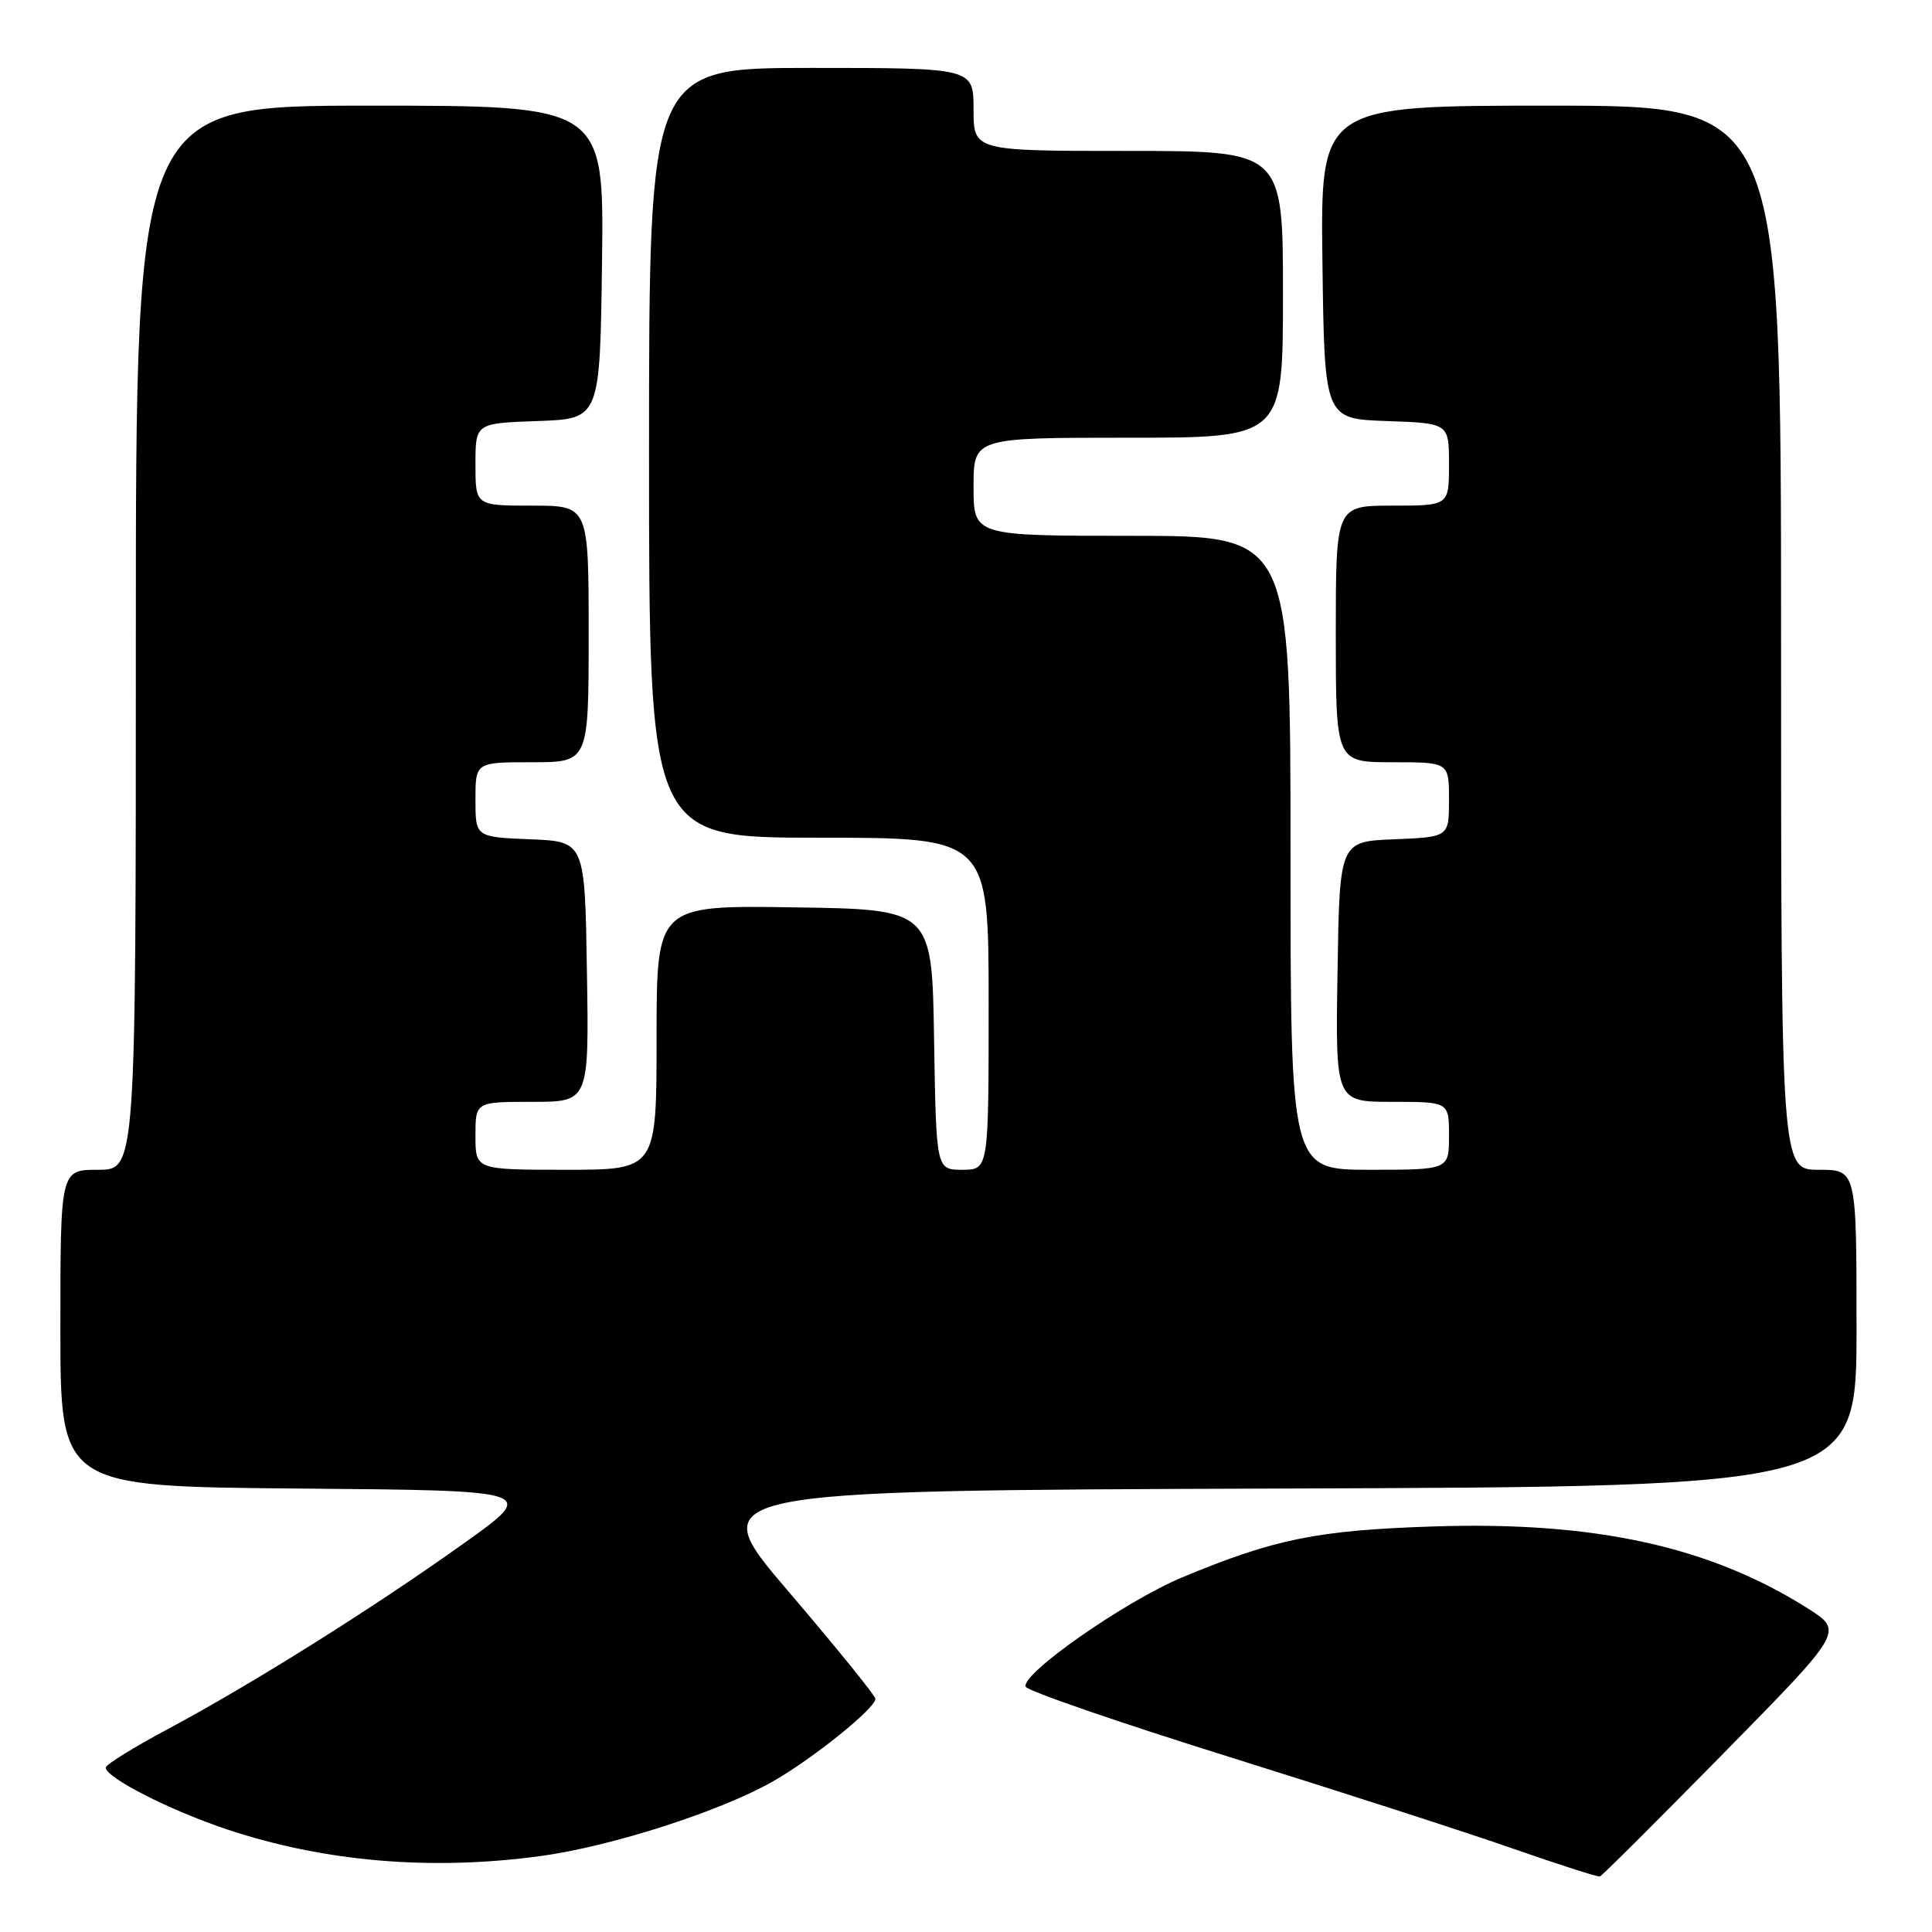 <?xml version="1.0" encoding="UTF-8" standalone="no"?>
<!DOCTYPE svg PUBLIC "-//W3C//DTD SVG 1.1//EN" "http://www.w3.org/Graphics/SVG/1.1/DTD/svg11.dtd" >
<svg xmlns="http://www.w3.org/2000/svg" xmlns:xlink="http://www.w3.org/1999/xlink" version="1.1" viewBox="0 0 256 256">
 <g >
 <path fill="currentColor"
d=" M 228.39 232.31 C 244.28 216.14 244.28 216.14 239.57 213.14 C 226.59 204.92 211.37 201.57 190.02 202.26 C 174.54 202.76 168.88 203.91 156.65 209.01 C 149.05 212.18 135.24 221.83 135.91 223.50 C 136.13 224.05 148.28 228.24 162.91 232.81 C 177.53 237.38 194.45 242.84 200.50 244.96 C 206.55 247.07 211.72 248.73 212.00 248.64 C 212.28 248.55 219.65 241.20 228.39 232.31 Z  M 71.68 245.93 C 81.05 244.65 95.55 239.98 102.48 236.01 C 107.80 232.96 116.00 226.35 116.00 225.10 C 116.00 224.70 110.83 218.32 104.52 210.93 C 93.03 197.50 93.03 197.50 169.52 197.24 C 246.00 196.99 246.00 196.99 246.00 175.99 C 246.00 155.00 246.00 155.00 241.00 155.00 C 236.00 155.00 236.00 155.00 236.00 84.50 C 236.00 14.00 236.00 14.00 205.48 14.00 C 174.96 14.00 174.96 14.00 175.23 34.75 C 175.50 55.50 175.50 55.50 183.75 55.79 C 192.00 56.08 192.00 56.08 192.00 61.54 C 192.00 67.00 192.00 67.00 184.50 67.00 C 177.00 67.00 177.00 67.00 177.00 84.00 C 177.00 101.00 177.00 101.00 184.50 101.00 C 192.00 101.00 192.00 101.00 192.00 105.96 C 192.00 110.91 192.00 110.91 184.75 111.21 C 177.50 111.50 177.50 111.50 177.23 128.75 C 176.95 146.00 176.95 146.00 184.48 146.00 C 192.00 146.00 192.00 146.00 192.00 150.50 C 192.00 155.00 192.00 155.00 181.50 155.00 C 171.00 155.00 171.00 155.00 171.00 113.00 C 171.00 71.00 171.00 71.00 150.00 71.00 C 129.00 71.00 129.00 71.00 129.00 64.50 C 129.00 58.00 129.00 58.00 149.50 58.00 C 170.00 58.00 170.00 58.00 170.00 39.00 C 170.00 20.00 170.00 20.00 149.50 20.00 C 129.00 20.00 129.00 20.00 129.00 14.50 C 129.00 9.00 129.00 9.00 107.50 9.00 C 86.00 9.00 86.00 9.00 86.00 60.00 C 86.00 111.00 86.00 111.00 108.50 111.00 C 131.00 111.00 131.00 111.00 131.00 133.00 C 131.00 155.00 131.00 155.00 127.52 155.00 C 124.05 155.00 124.05 155.00 123.77 137.75 C 123.50 120.50 123.50 120.50 105.25 120.23 C 87.00 119.95 87.00 119.95 87.00 137.48 C 87.00 155.00 87.00 155.00 75.00 155.00 C 63.00 155.00 63.00 155.00 63.00 150.50 C 63.00 146.00 63.00 146.00 70.52 146.00 C 78.05 146.00 78.05 146.00 77.77 128.75 C 77.50 111.50 77.50 111.50 70.25 111.21 C 63.00 110.91 63.00 110.91 63.00 105.96 C 63.00 101.00 63.00 101.00 70.50 101.00 C 78.00 101.00 78.00 101.00 78.00 84.00 C 78.00 67.00 78.00 67.00 70.50 67.00 C 63.00 67.00 63.00 67.00 63.00 61.54 C 63.00 56.08 63.00 56.08 71.25 55.79 C 79.50 55.50 79.50 55.50 79.77 34.75 C 80.04 14.00 80.04 14.00 49.02 14.00 C 18.00 14.00 18.00 14.00 18.00 84.50 C 18.00 155.00 18.00 155.00 13.00 155.00 C 8.00 155.00 8.00 155.00 8.00 175.99 C 8.00 196.97 8.00 196.97 39.64 197.24 C 71.28 197.50 71.28 197.50 61.39 204.55 C 49.41 213.10 33.39 223.15 22.26 229.10 C 17.73 231.52 14.02 233.82 14.01 234.21 C 13.99 235.53 22.47 239.86 30.04 242.39 C 42.96 246.71 57.17 247.91 71.68 245.93 Z "/>
</g>
</svg>